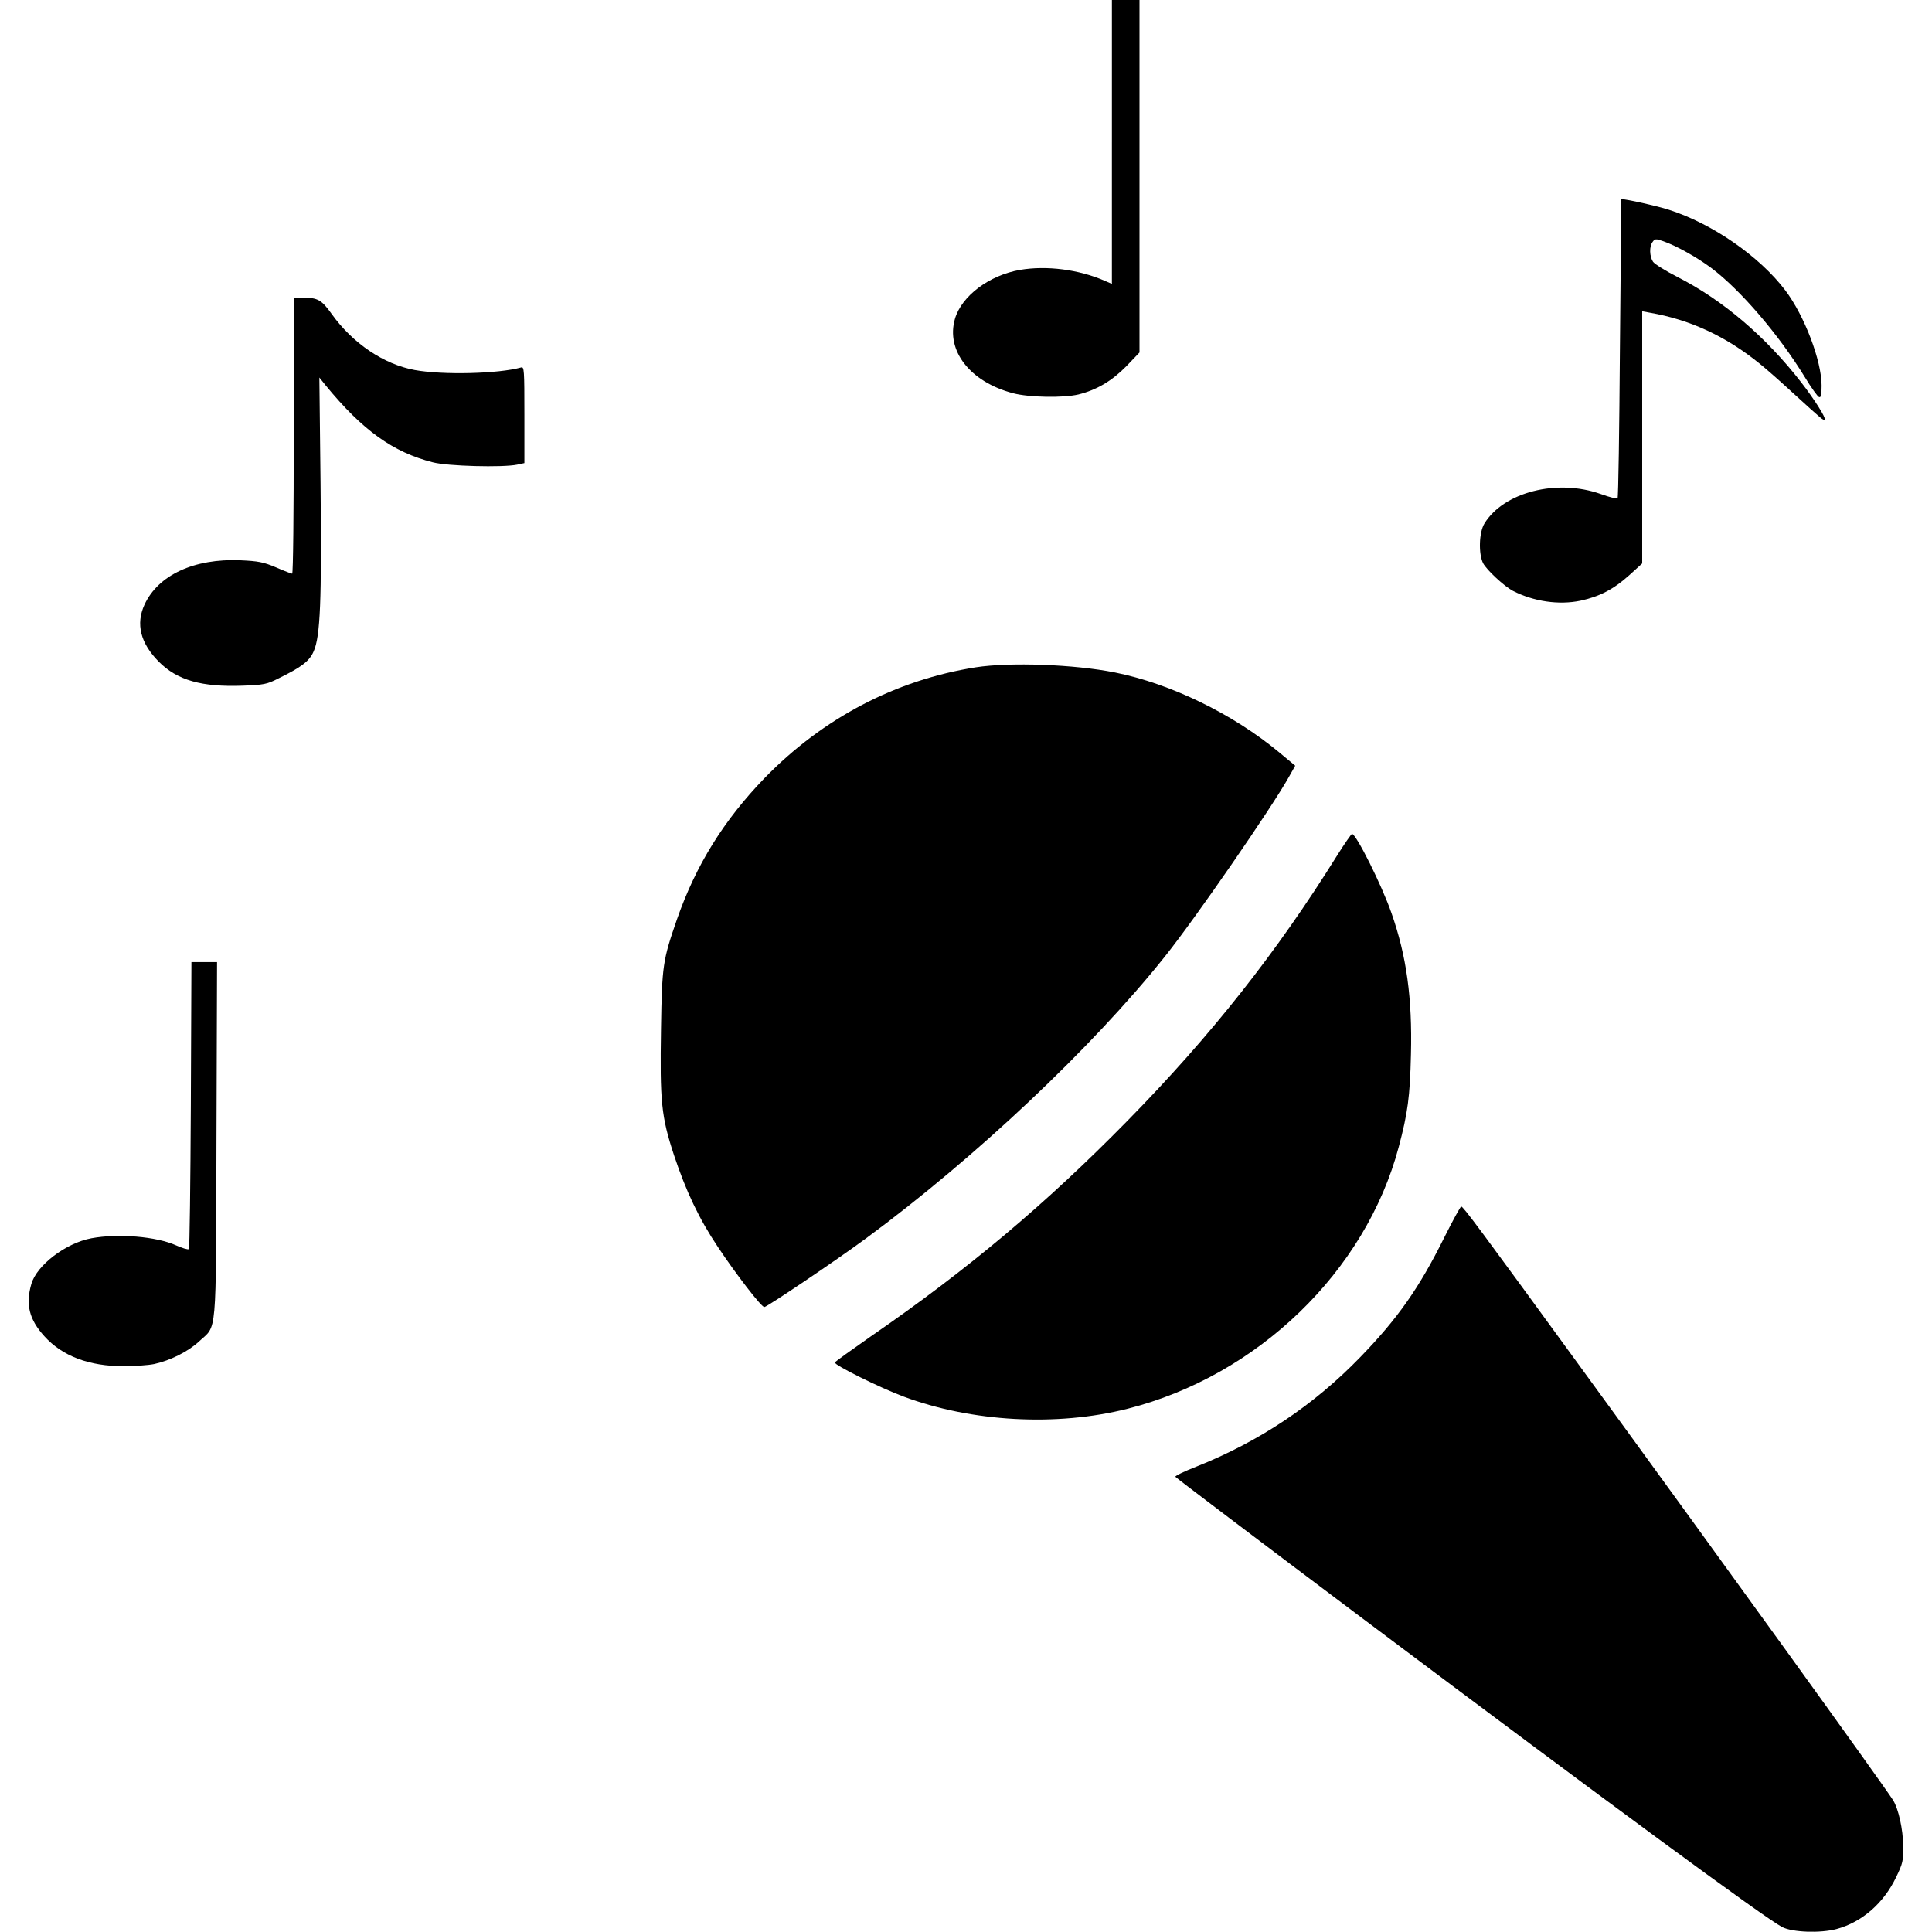 <?xml version="1.0" standalone="no"?>
<!DOCTYPE svg PUBLIC "-//W3C//DTD SVG 20010904//EN"
 "http://www.w3.org/TR/2001/REC-SVG-20010904/DTD/svg10.dtd">
<svg version="1.0" xmlns="http://www.w3.org/2000/svg"
 width="980pt" height="980pt" viewBox="0 0 980 980"
 preserveAspectRatio="xMidYMid meet">
<g transform="translate(0,980) scale(0.1,-0.1)"
fill="#000000" stroke="none">
<path d="M5640 9080 l0 -720 -37 16 c-131 57 -294 78 -429 55 -156 -27 -296
-132 -330 -248 -47 -162 77 -321 296 -378 80 -21 254 -24 330 -6 93 23 169 68
243 143 l67 70 0 894 0 894 -70 0 -70 0 0 -720z"/>
<path d="M8217 8034 c-3 -415 -8 -758 -12 -762 -3 -3 -42 6 -85 22 -222 79
-492 10 -590 -149 -28 -45 -31 -154 -7 -202 19 -35 107 -117 151 -140 105 -54
233 -73 343 -50 97 21 168 58 247 129 l66 60 0 639 0 640 38 -7 c203 -35 386
-119 557 -258 28 -22 102 -87 165 -145 158 -144 159 -145 166 -139 7 8 -53
103 -119 188 -180 232 -398 418 -628 535 -59 30 -115 65 -124 77 -18 27 -20
78 -2 101 11 16 16 17 55 3 68 -24 171 -82 242 -135 148 -111 342 -337 475
-554 32 -53 65 -99 72 -101 10 -4 13 10 13 58 0 126 -87 355 -184 483 -131
173 -371 339 -591 409 -58 19 -215 54 -241 54 0 0 -3 -340 -7 -756z"/>
<path d="M1490 7590 c0 -385 -3 -700 -8 -700 -4 0 -41 14 -82 32 -64 27 -91
32 -181 36 -234 10 -417 -75 -486 -225 -45 -98 -21 -195 72 -289 94 -95 219
-130 428 -122 104 4 121 7 178 36 119 58 159 89 180 138 34 76 41 256 35 849
l-6 540 32 -40 c187 -228 342 -339 543 -390 76 -20 355 -27 428 -12 l37 8 0
245 c0 229 -1 245 -17 240 -115 -32 -395 -39 -539 -13 -157 29 -315 135 -422
285 -50 70 -70 82 -143 82 l-49 0 0 -700z"/>
<path d="M4949 6415 c-405 -64 -774 -257 -1070 -561 -207 -214 -349 -442 -445
-717 -72 -208 -76 -233 -81 -553 -6 -371 1 -447 66 -644 61 -183 126 -321 223
-466 92 -138 219 -303 235 -304 13 0 368 239 518 350 552 407 1145 966 1513
1427 156 195 545 759 631 914 l31 55 -83 69 c-234 194 -548 347 -832 404 -206
41 -531 53 -706 26z"/>
<path d="M6784 5463 c-309 -496 -642 -917 -1064 -1347 -415 -423 -811 -756
-1303 -1095 -97 -68 -180 -127 -182 -132 -8 -11 225 -127 348 -173 346 -129
776 -153 1136 -62 660 167 1208 696 1376 1328 46 173 57 255 62 470 7 285 -22
498 -99 717 -49 141 -179 401 -200 401 -3 0 -37 -48 -74 -107z"/>
<path d="M968 4196 c-2 -398 -6 -728 -10 -732 -4 -4 -34 5 -65 19 -100 45
-293 61 -429 36 -130 -24 -278 -137 -305 -232 -30 -104 -11 -180 66 -265 91
-101 227 -152 402 -152 56 0 126 5 155 11 82 18 172 63 227 114 93 87 86 -1
89 1023 l3 902 -65 0 -65 0 -3 -724z"/>
<path d="M7326 3523 c-127 -256 -236 -411 -426 -607 -237 -245 -514 -429 -833
-556 -59 -23 -107 -46 -105 -51 2 -4 431 -329 953 -721 1256 -943 2038 -1518
2125 -1563 52 -27 194 -32 276 -10 129 35 239 131 302 263 34 70 37 84 36 157
-1 87 -24 189 -51 233 -52 82 -884 1235 -1582 2192 -517 710 -599 820 -609
820 -4 0 -43 -71 -86 -157z"/>
</g>
</svg>
